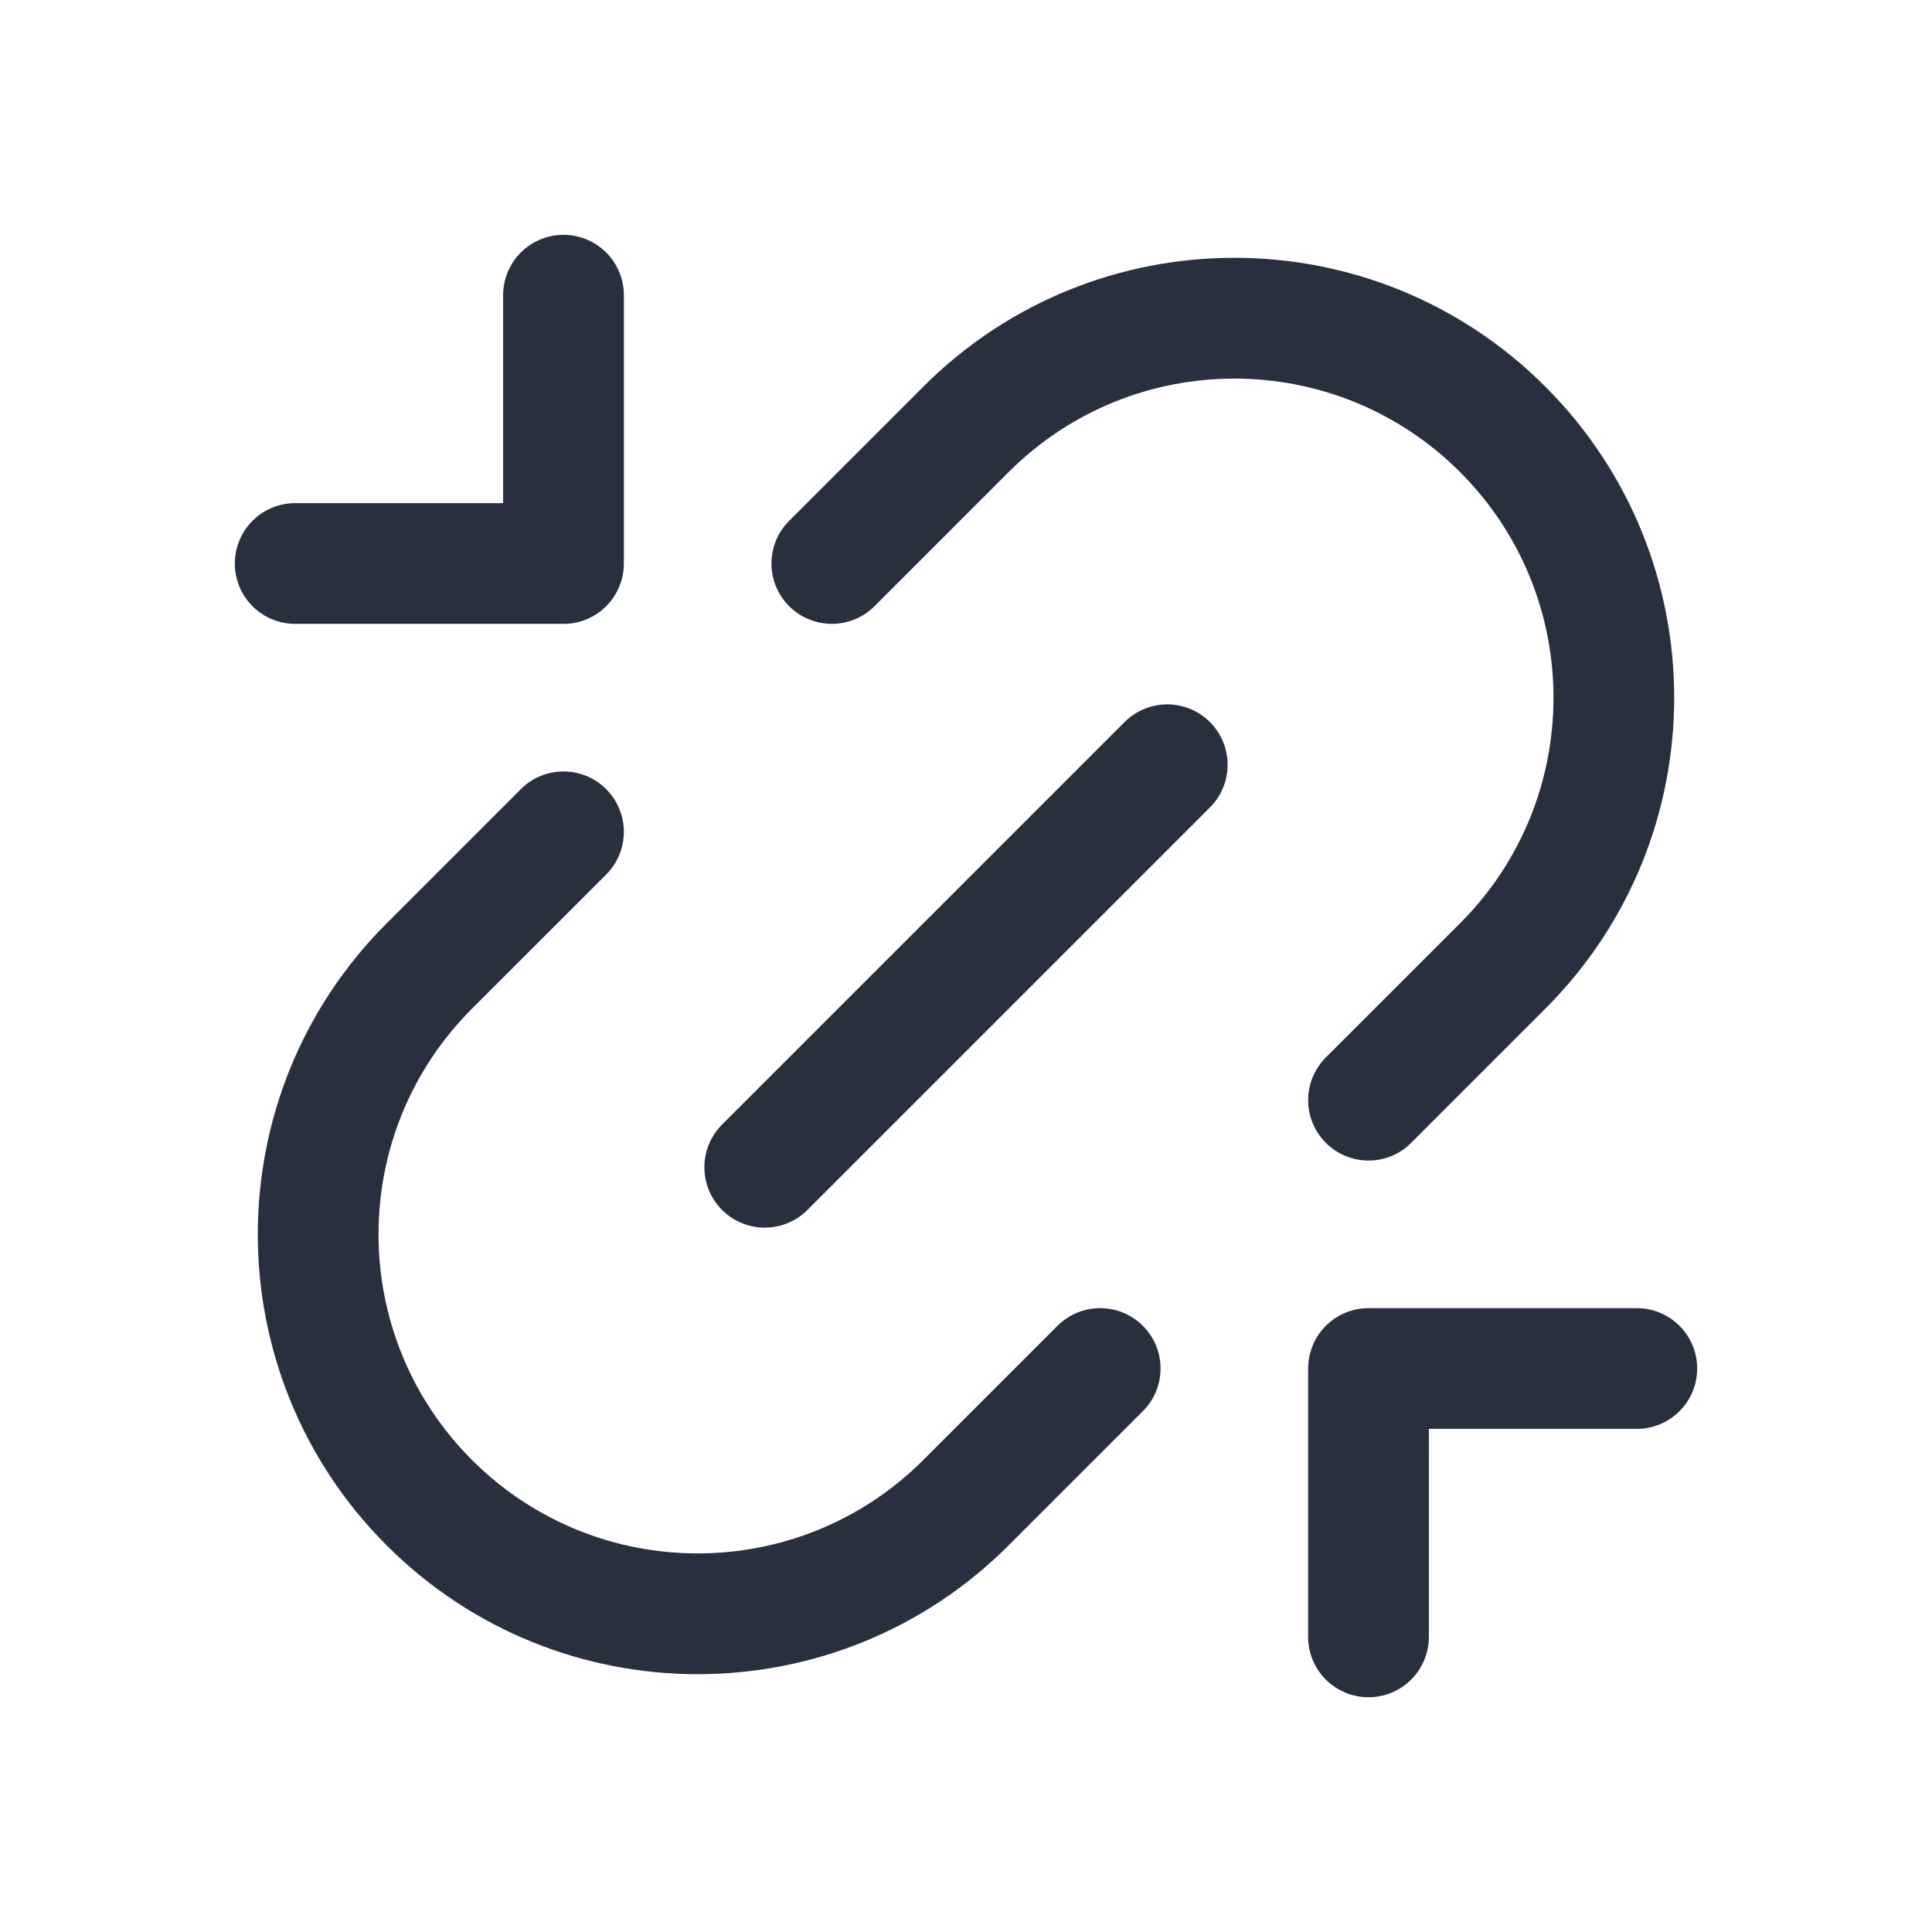<svg width="24" height="24" viewBox="0 0 24 24" fill="none" xmlns="http://www.w3.org/2000/svg">
<path d="M17 20.334V17H20.333" stroke="#28303F" stroke-width="1.5" stroke-linecap="round" stroke-linejoin="round"/>
<path d="M3.667 7L7 7L7 3.667" stroke="#28303F" stroke-width="1.5" stroke-linecap="round" stroke-linejoin="round"/>
<path d="M14.5 9.5L9.5 14.5" stroke="#28303F" stroke-width="1.5" stroke-linecap="round"/>
<path d="M9.803 6.47C9.51 6.763 9.51 7.237 9.803 7.53C10.096 7.823 10.571 7.823 10.864 7.53L9.803 6.47ZM16.47 13.136C16.177 13.429 16.177 13.904 16.47 14.197C16.763 14.49 17.238 14.49 17.53 14.197L16.47 13.136ZM10.864 7.53L12.53 5.864L11.47 4.803L9.803 6.47L10.864 7.53ZM18.137 11.47L16.47 13.136L17.53 14.197L19.197 12.53L18.137 11.47ZM18.137 5.864C19.685 7.412 19.685 9.922 18.137 11.47L19.197 12.53C21.331 10.396 21.331 6.937 19.197 4.803L18.137 5.864ZM12.53 5.864C14.079 4.316 16.588 4.316 18.137 5.864L19.197 4.803C17.063 2.669 13.604 2.669 11.47 4.803L12.53 5.864Z" fill="#28303F"/>
<path d="M14.197 17.53C14.49 17.237 14.49 16.762 14.197 16.47C13.904 16.177 13.429 16.177 13.136 16.47L14.197 17.53ZM7.53 10.864C7.823 10.571 7.823 10.096 7.53 9.803C7.237 9.51 6.762 9.51 6.47 9.803L7.53 10.864ZM13.136 16.47L11.47 18.136L12.53 19.197L14.197 17.53L13.136 16.47ZM5.863 12.53L7.53 10.864L6.47 9.803L4.803 11.47L5.863 12.53ZM5.863 18.136C4.315 16.588 4.315 14.078 5.863 12.53L4.803 11.47C2.669 13.604 2.669 17.063 4.803 19.197L5.863 18.136ZM11.47 18.136C9.921 19.684 7.412 19.684 5.863 18.136L4.803 19.197C6.937 21.331 10.396 21.331 12.53 19.197L11.47 18.136Z" fill="#28303F"/>
</svg>
